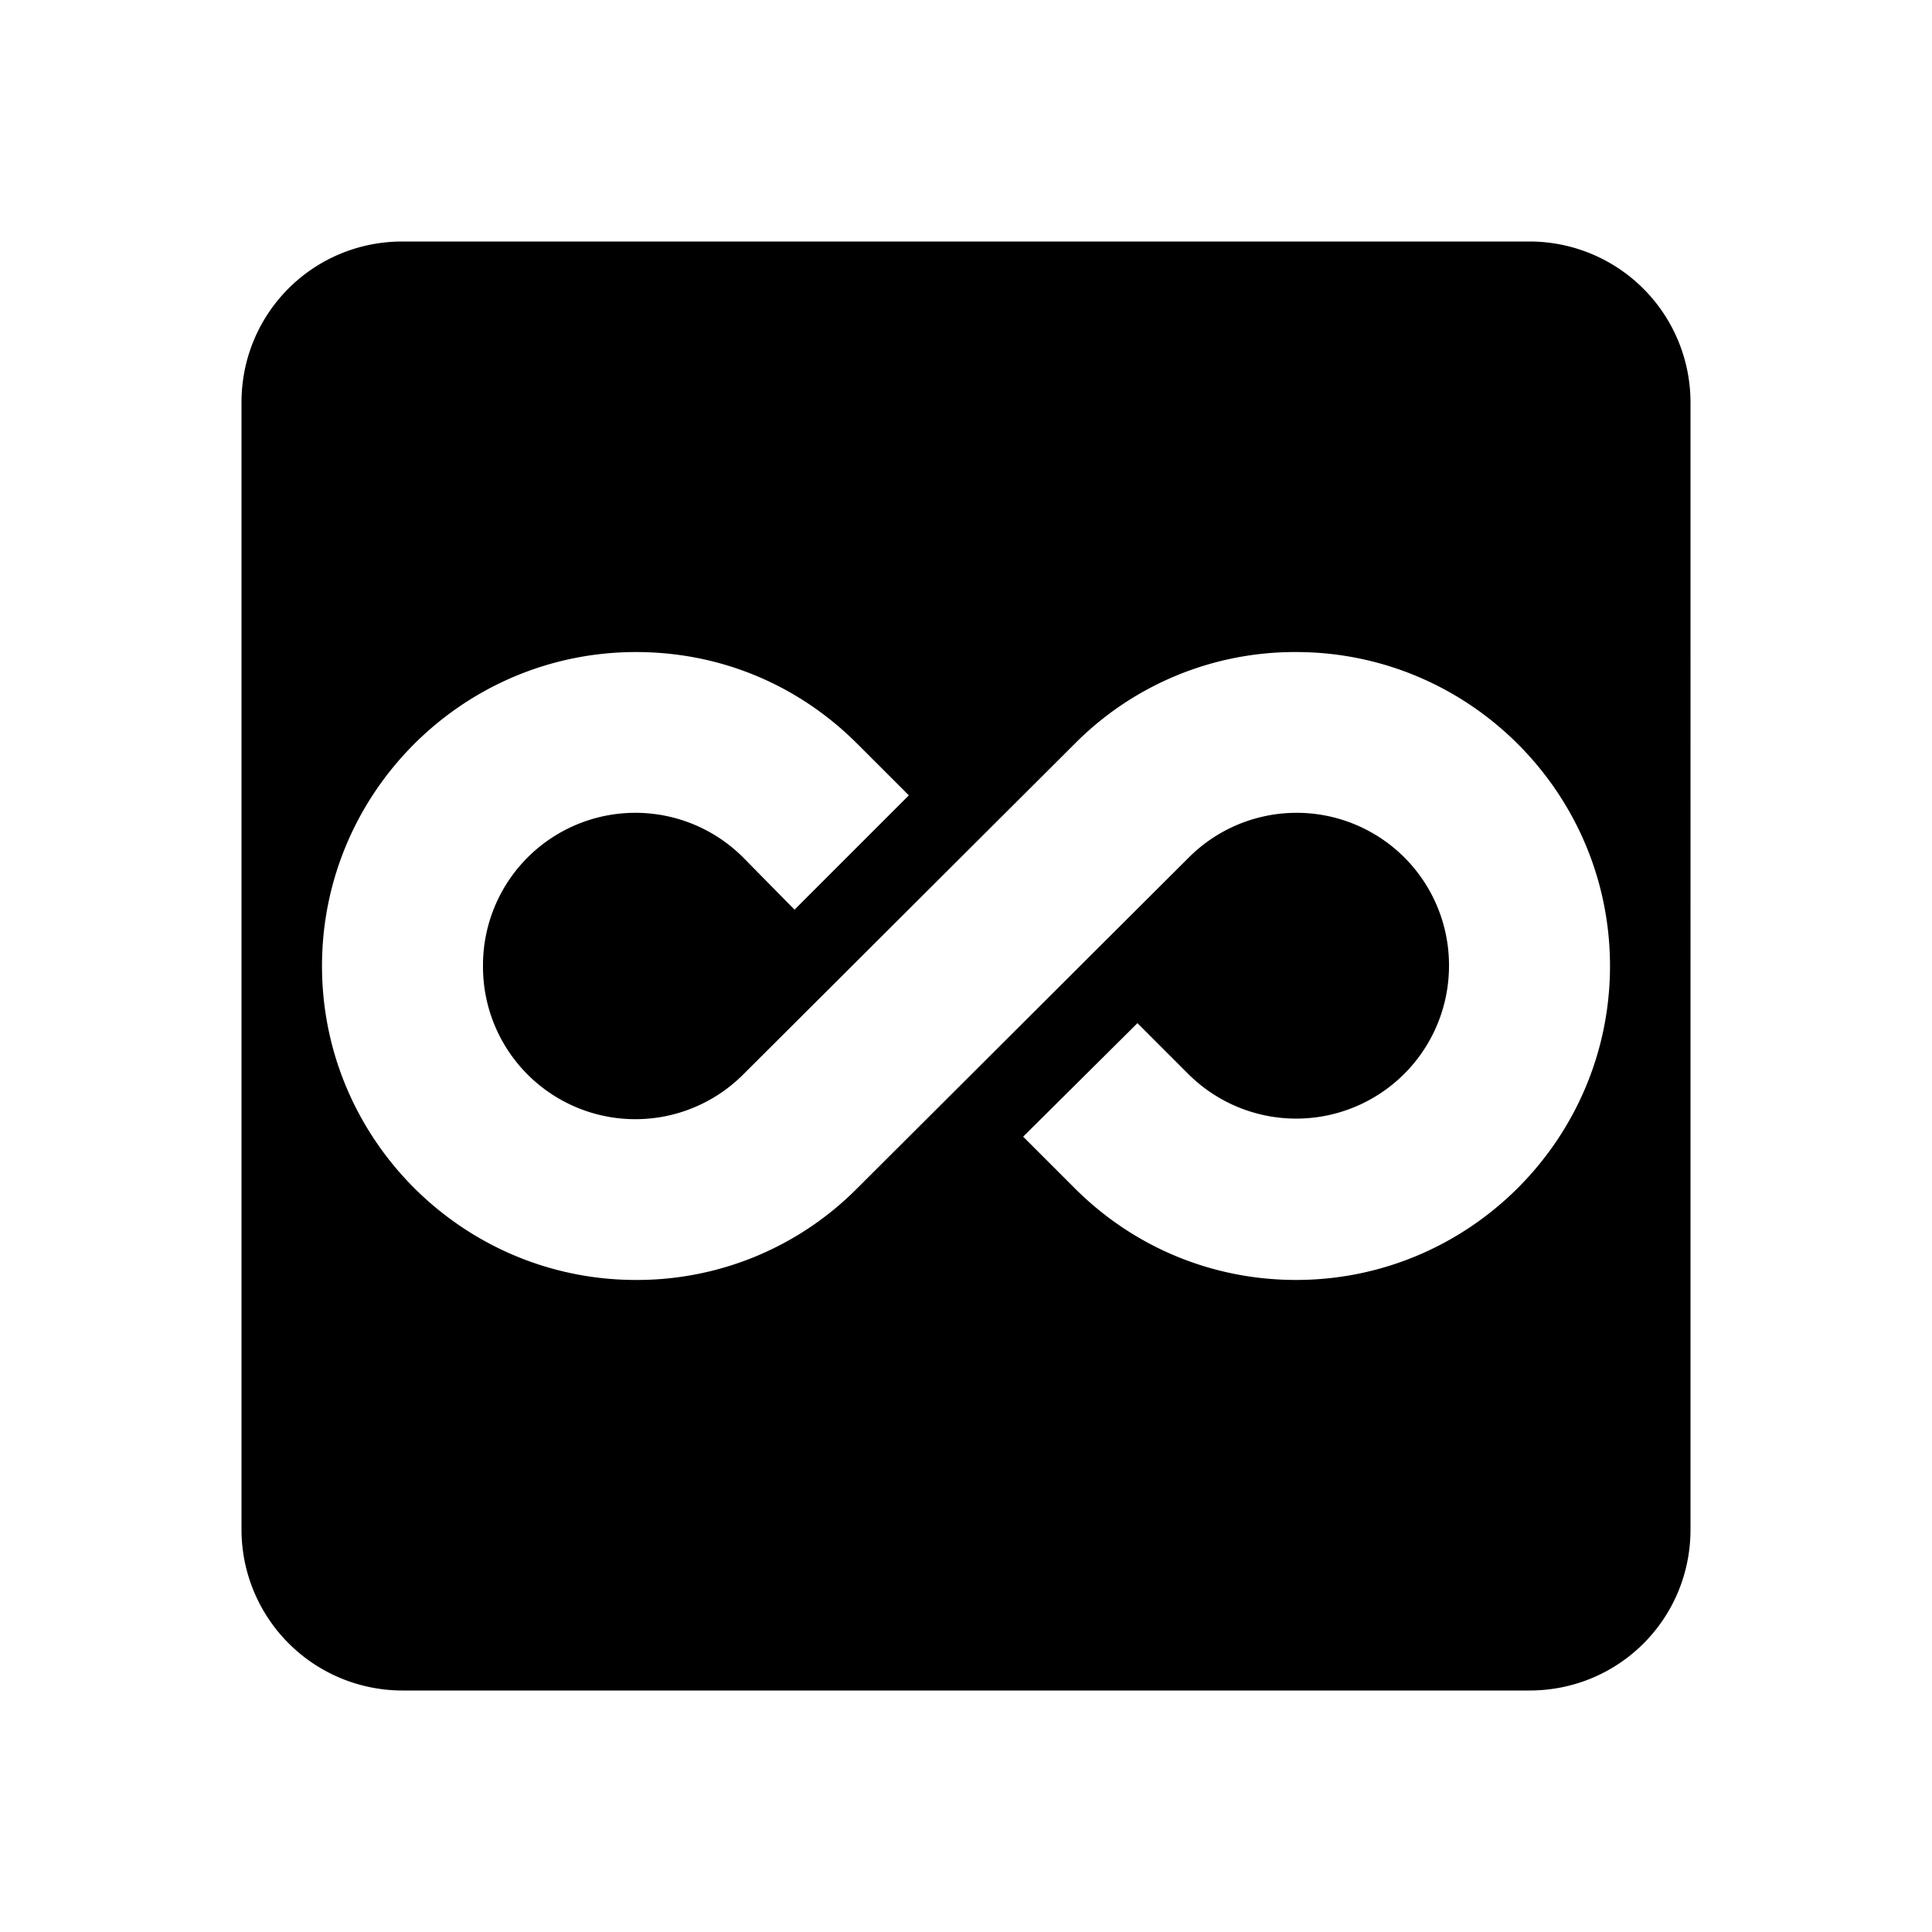 <svg xmlns="http://www.w3.org/2000/svg" viewBox="0 0 24 24"><path d="M5 3c-1.11 0-2 .89-2 2v14a2 2 0 0 0 2 2h14c1.11 0 2-.89 2-2V5a2 2 0 0 0-2-2zm2.9 5.1c1.04 0 2.01.4 2.75 1.14l.64.64-1.42 1.42-.63-.64A1.893 1.893 0 0 0 6 12a1.893 1.893 0 0 0 3.24 1.34l4.11-4.1A3.85 3.85 0 0 1 16.1 8.1c2.15 0 3.9 1.75 3.9 3.9s-1.75 3.9-3.9 3.9c-1.03 0-2.01-.4-2.75-1.14l-.64-.64 1.42-1.41.63.63A1.898 1.898 0 0 0 18 12a1.893 1.893 0 0 0-3.24-1.34l-4.11 4.1A3.85 3.85 0 0 1 7.9 15.9C5.75 15.9 4 14.15 4 12s1.75-3.9 3.9-3.9z"/></svg>